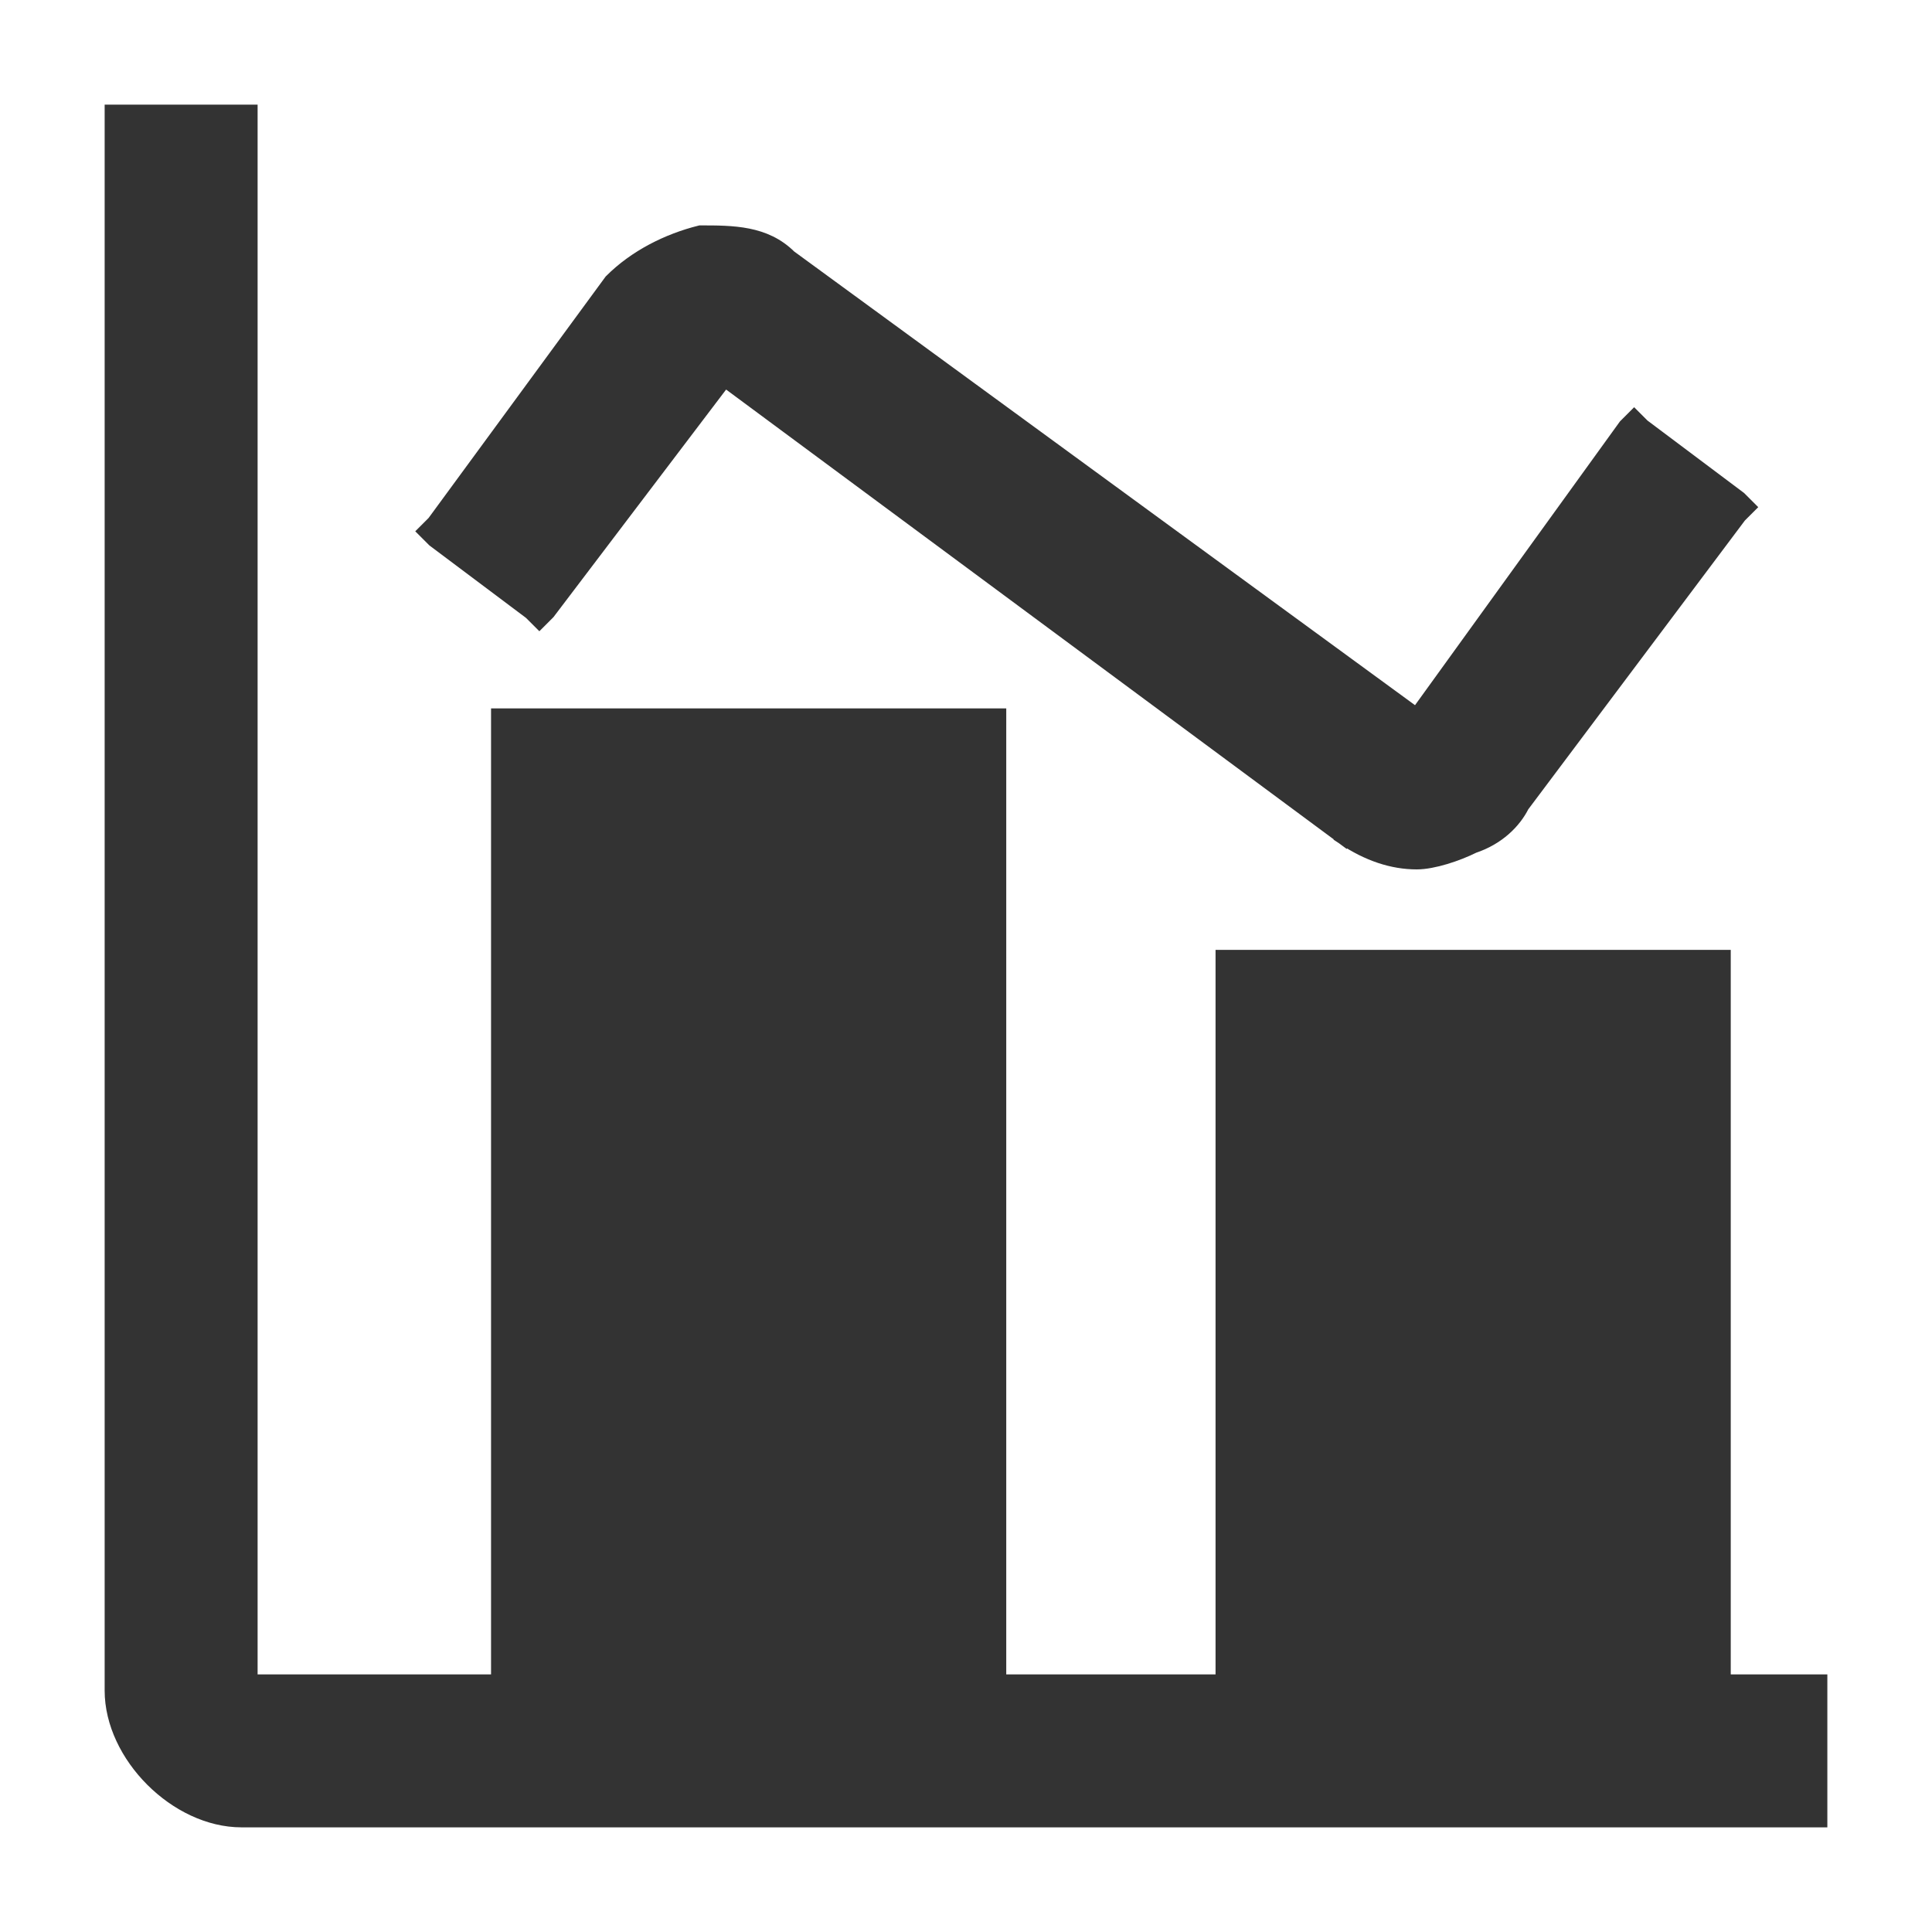 <?xml version="1.0" encoding="utf-8"?>
<!-- Generator: Adobe Illustrator 24.3.0, SVG Export Plug-In . SVG Version: 6.00 Build 0) -->
<svg version="1.1" id="Layer_1" xmlns="http://www.w3.org/2000/svg" xmlns:xlink="http://www.w3.org/1999/xlink" x="0px" y="0px" viewBox="0 0 24 24" style="enable-background:new 0 0 24 24;" xml:space="preserve">
	<style type="text/css">
		.st0{fill:#333;stroke:#333;stroke-width:0.2;}
	</style>
	<path class="st0" d="M22.5,20.9h-1.1V12v-0.1h-0.1h-6h-0.1V12v8.9h-2.8V9V8.9h-0.1h-6H6.2V9v11.9H3.1V1.5V1.4H3H1.5H1.4v0.1V21
	c0,0.4,0.2,0.8,0.5,1.1c0.3,0.3,0.7,0.5,1.1,0.5h19.5h0.1v-0.1V21v-0.1H22.5z" />
	<path class="st0" d="M17.6,8.9l2.6-3.6l0.1-0.1l0.1,0.1l1.2,0.9l0.1,0.1l-0.1,0.1L18.9,10l0,0c-0.1,0.2-0.3,0.4-0.6,0.5
	c-0.2,0.1-0.5,0.2-0.7,0.2l0,0l0,0l0,0 M17.6,8.9l-0.9,1.5c0.3,0.2,0.6,0.3,0.9,0.3 M17.6,8.9L9.8,3.2l0,0l0,0
	C9.5,2.9,9.1,2.9,8.7,2.9C8.3,3,7.9,3.2,7.6,3.5l0,0l-2.2,3L5.3,6.6l0.1,0.1l1.2,0.9l0.1,0.1l0.1-0.1L9,4.7l7.7,5.7L17.6,8.9z" />
</svg>
